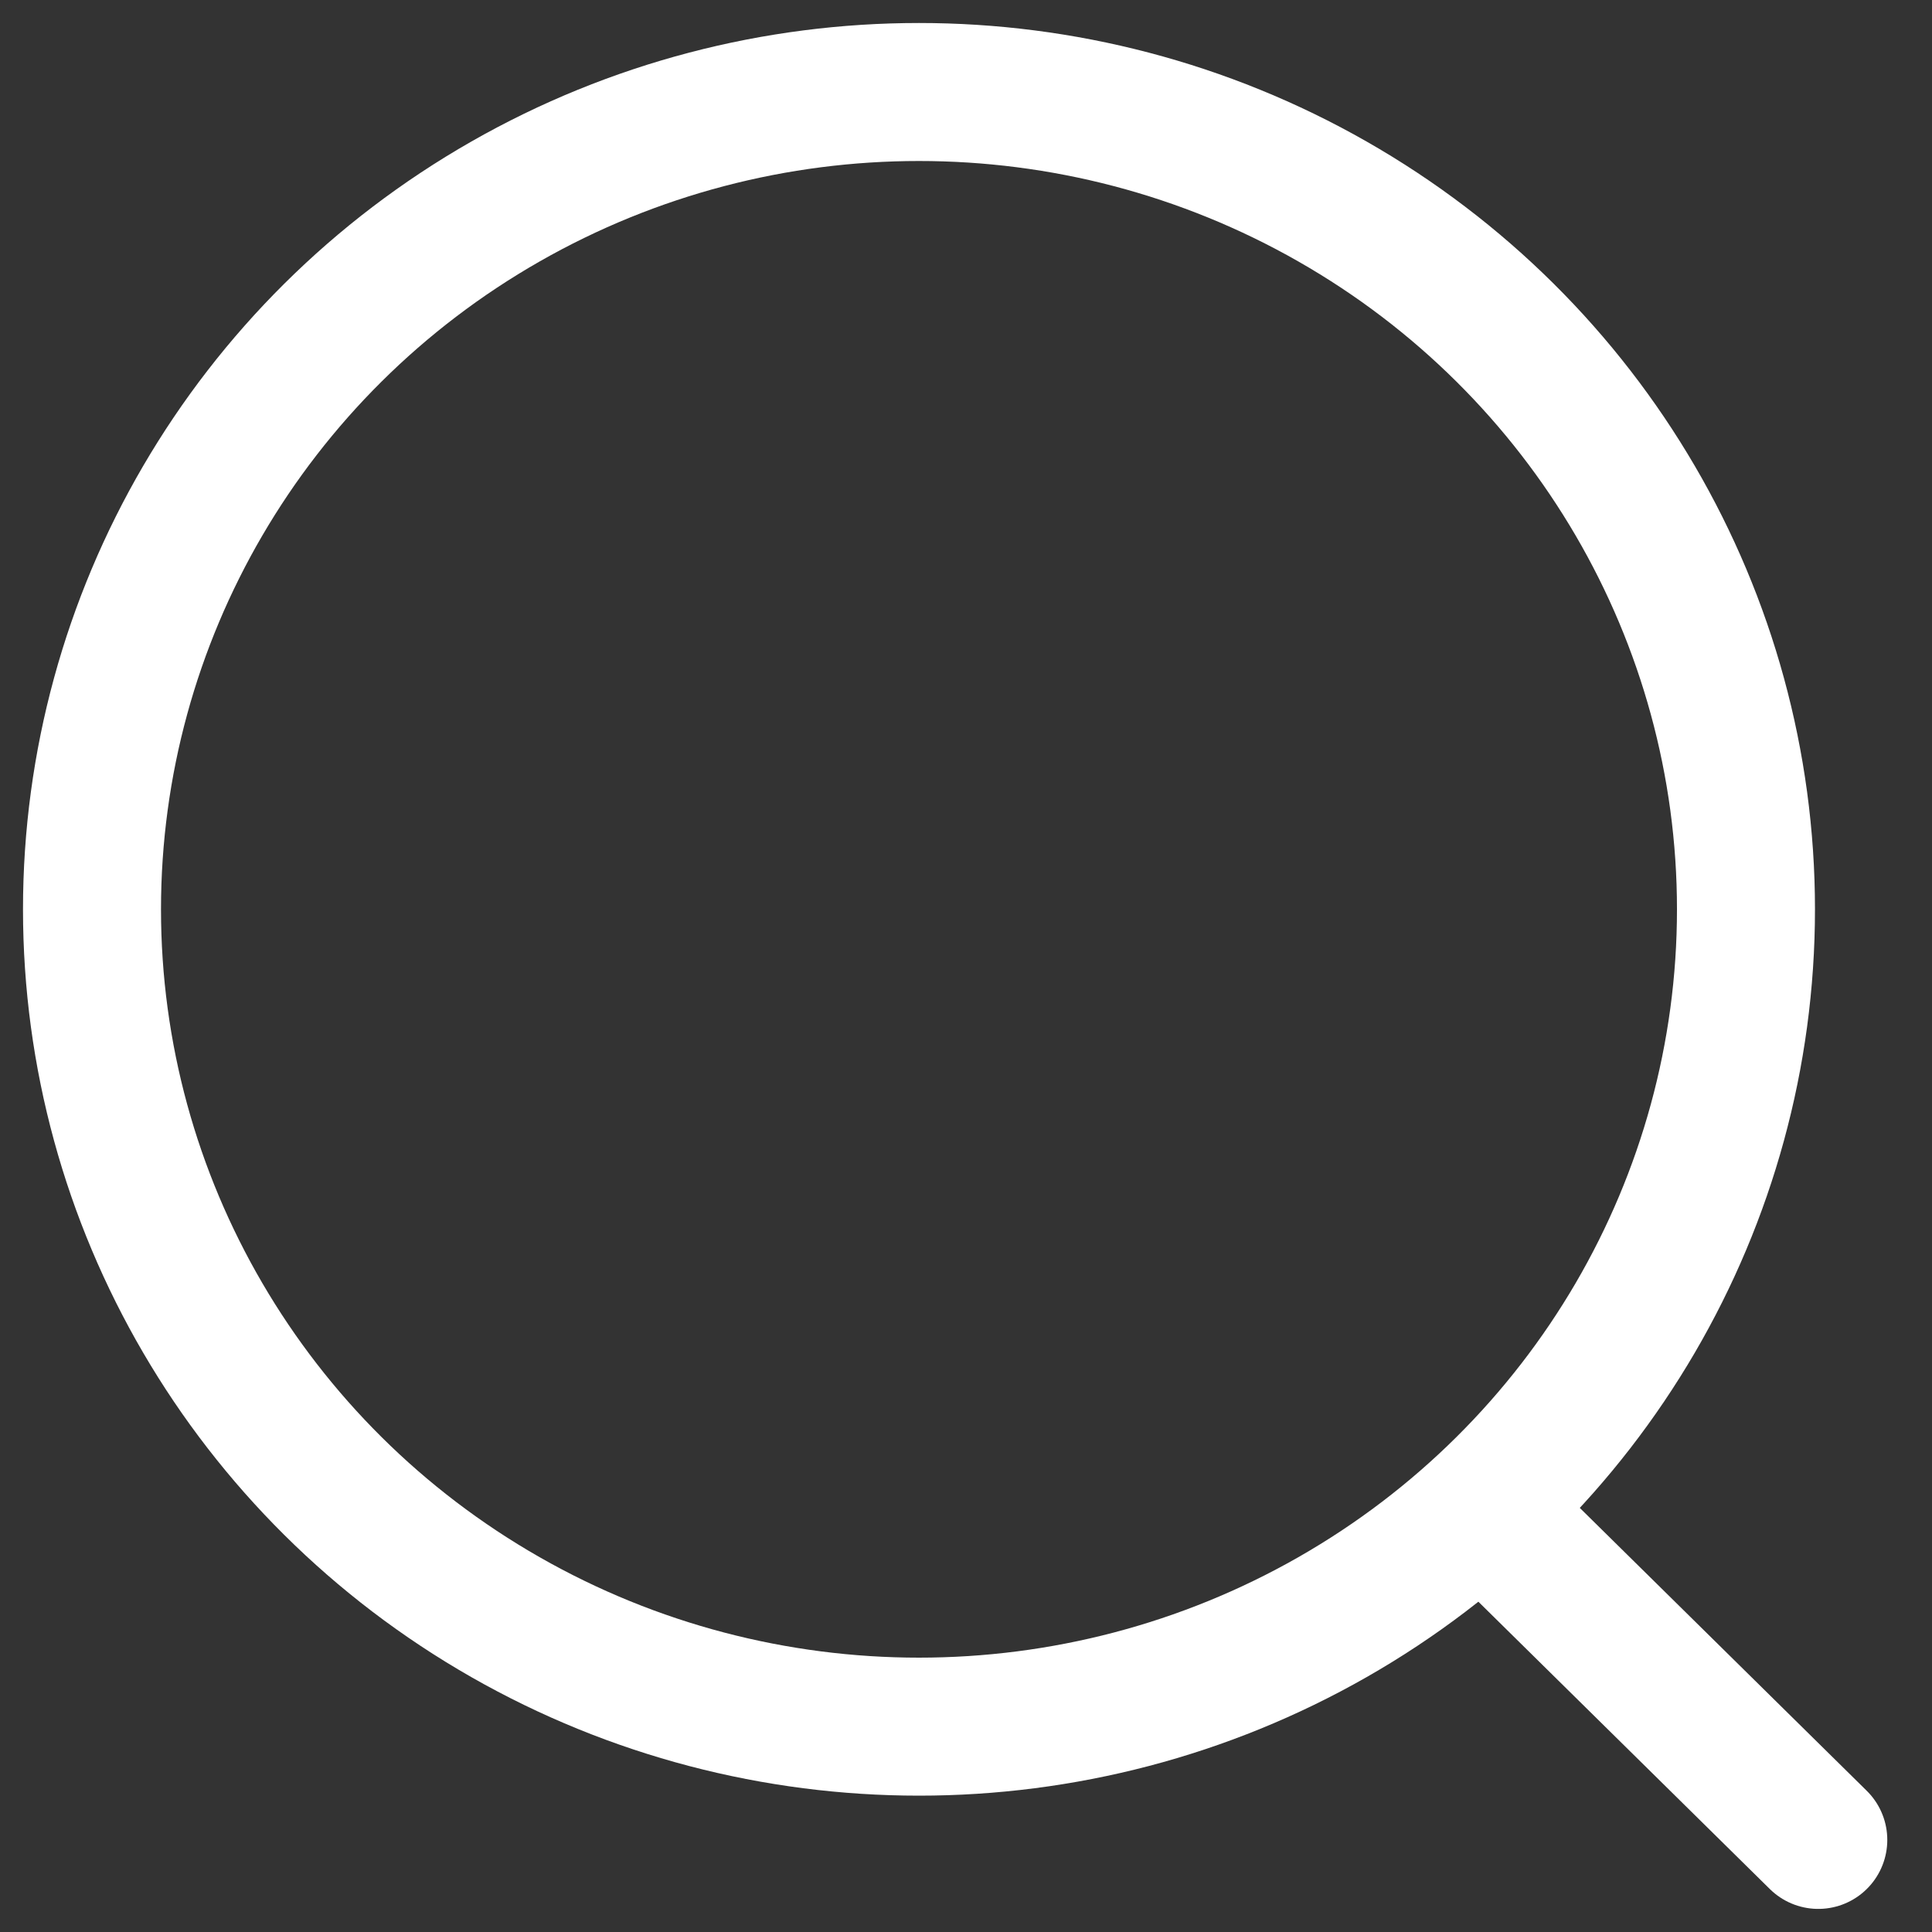 <svg width="21" height="21" viewBox="0 0 21 21" fill="none" xmlns="http://www.w3.org/2000/svg">
<rect x="0" y="0" width="21" height="21" fill="#333333" stroke="none"/>
<ellipse cx="9.989" cy="9.884" rx="8.989" ry="8.884" stroke="white" stroke-width="1.5" stroke-linecap="round" stroke-linejoin="round"/>
<path d="M16.24 16.525L19.764 19.999" stroke="white" stroke-width="1.5" stroke-linecap="round" stroke-linejoin="round"/>
</svg>

